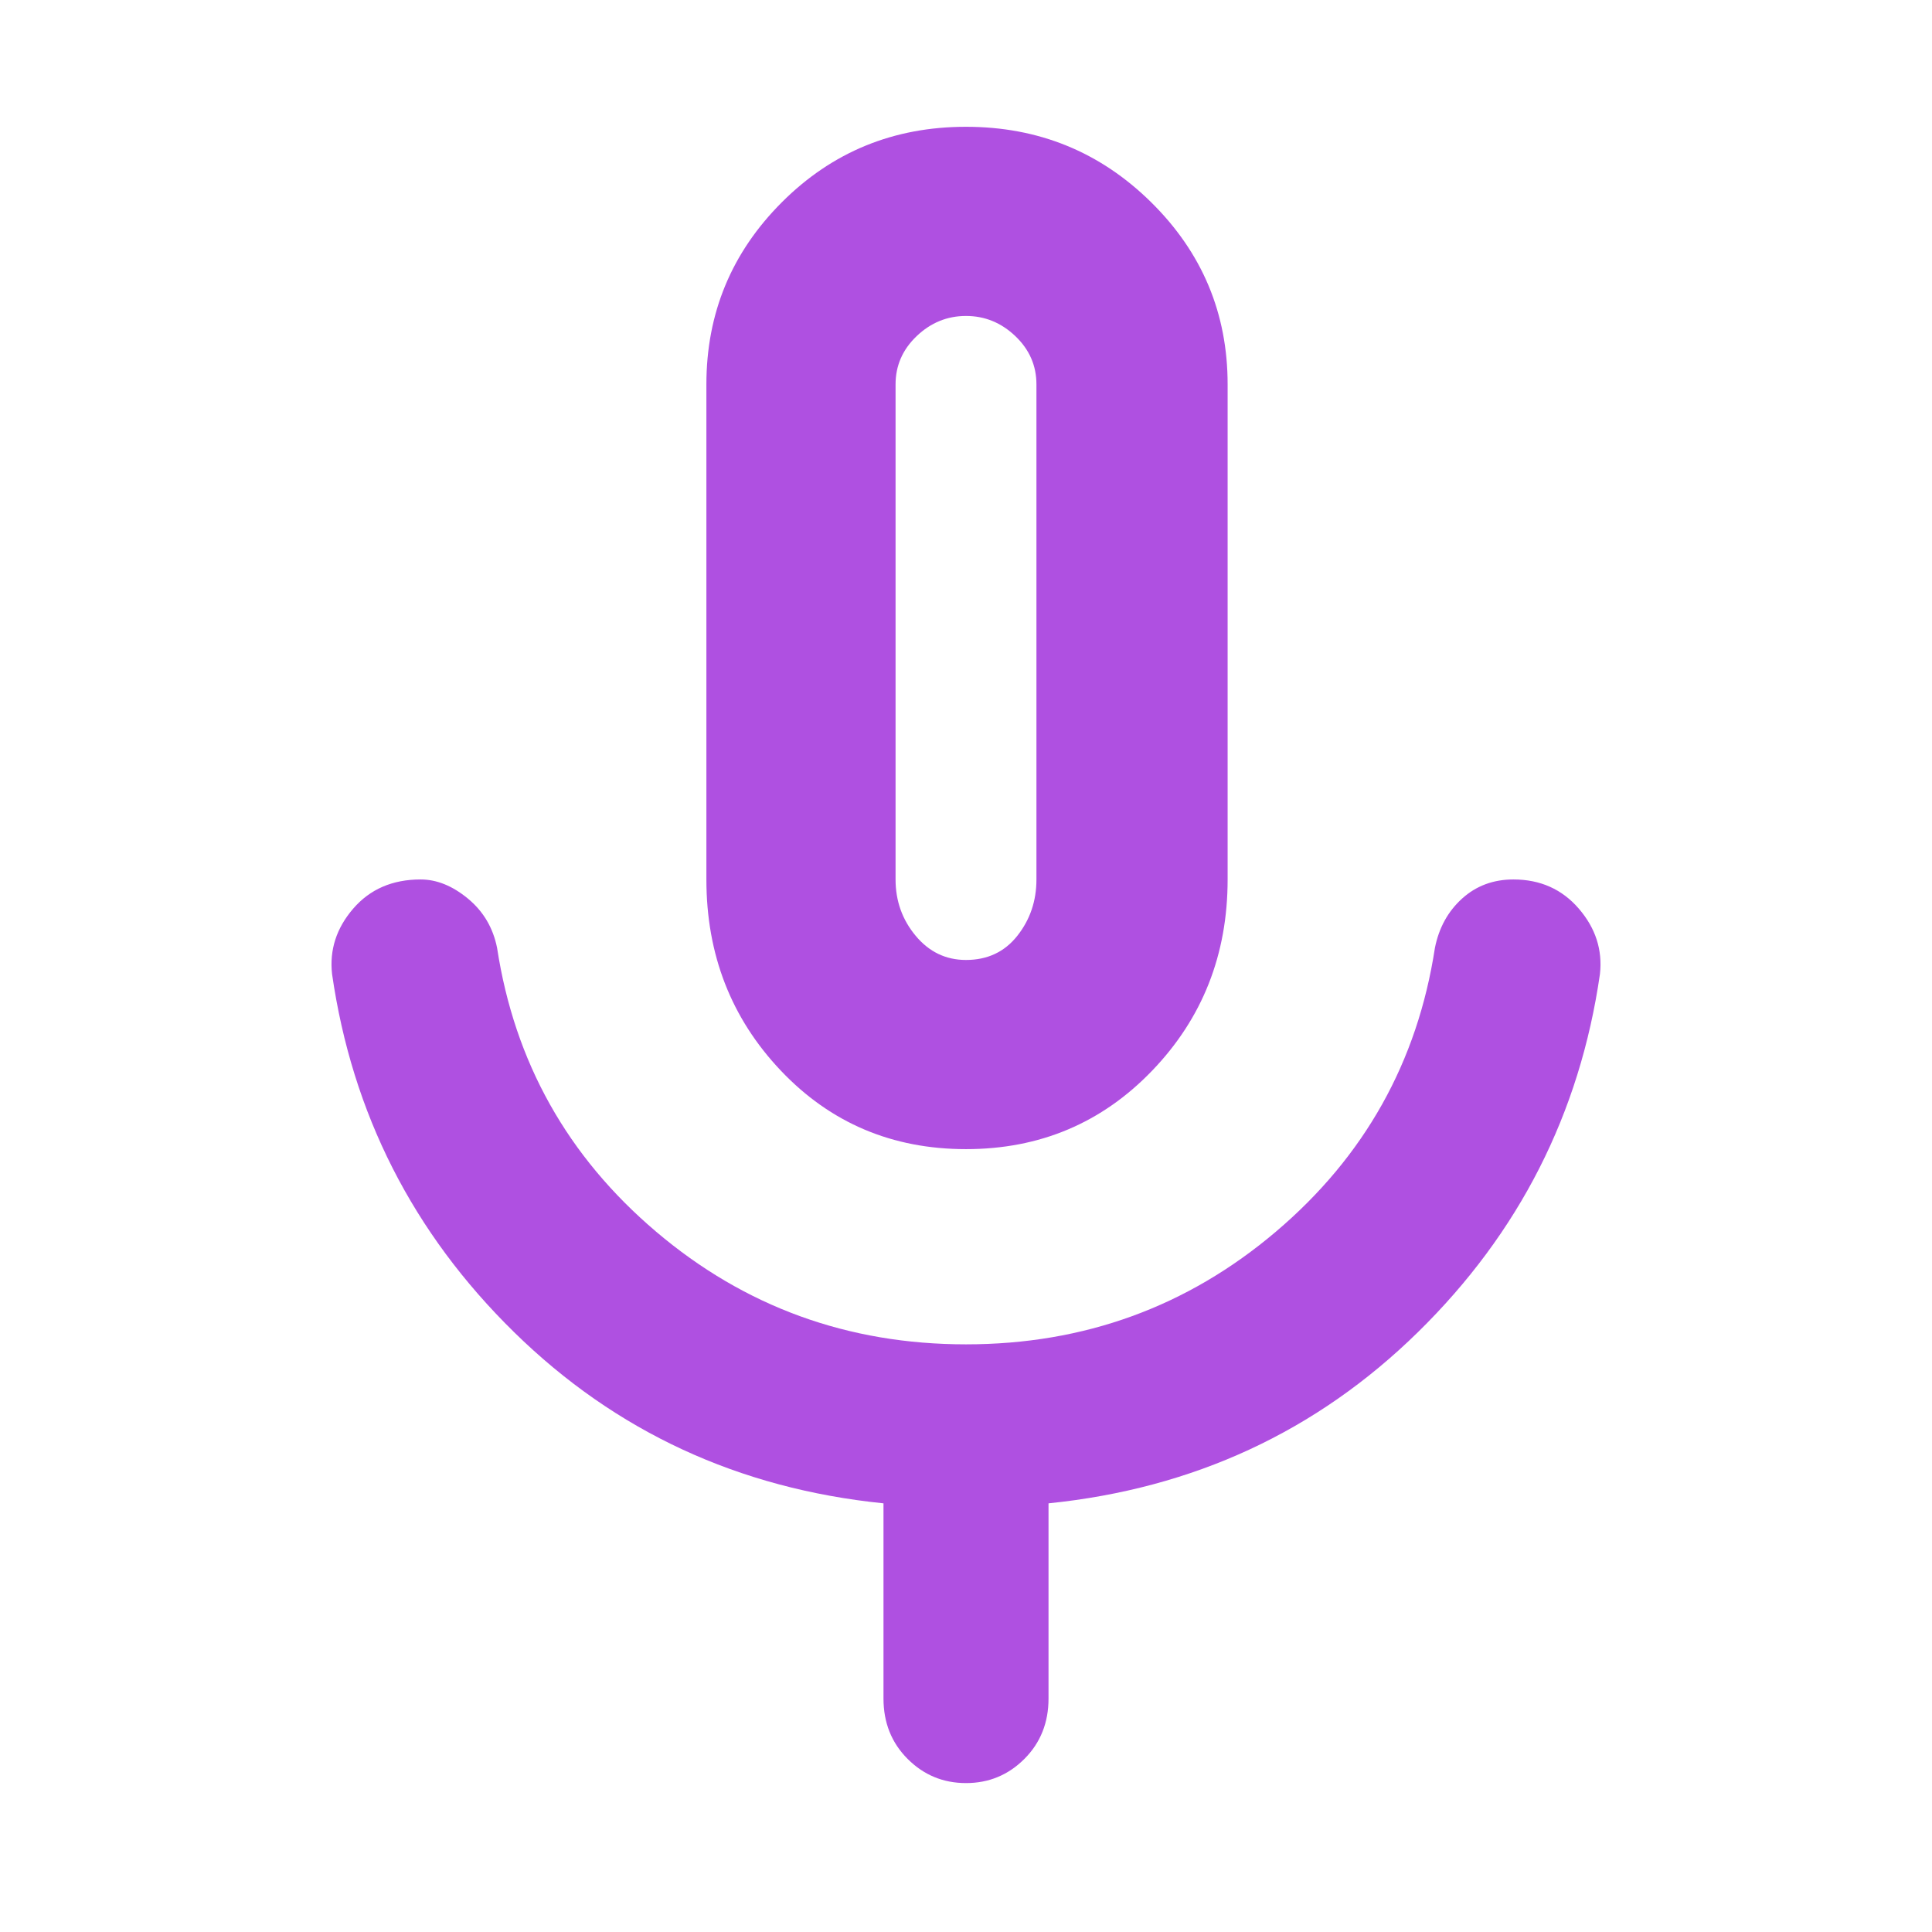 <svg xmlns="http://www.w3.org/2000/svg" height="48" width="48"><path fill="rgb(175, 80, 225)" d="M24 28.55q-2.75 0-4.6-1.95-1.85-1.95-1.85-4.75V9.55q0-2.65 1.875-4.525Q21.3 3.15 24 3.15t4.6 1.875Q30.5 6.9 30.5 9.55v12.3q0 2.8-1.875 4.75Q26.75 28.55 24 28.55Zm0-12.7Zm0 28.45q-.85 0-1.45-.6t-.6-1.5v-4.85q-5.4-.55-9.175-4.25Q9 29.4 8.25 24.2q-.1-.9.525-1.625t1.675-.725q.6 0 1.175.475.575.475.725 1.225.65 4.25 3.95 7.05 3.3 2.8 7.7 2.8t7.7-2.8q3.3-2.8 3.95-7.05.15-.75.675-1.225.525-.475 1.275-.475 1 0 1.625.725t.525 1.625q-.75 5.2-4.525 8.9-3.775 3.7-9.175 4.25v4.85q0 .9-.6 1.5t-1.45.6Zm0-20.45q.8 0 1.275-.6.475-.6.475-1.4V9.55q0-.7-.525-1.2T24 7.85q-.7 0-1.225.5-.525.5-.525 1.2v12.3q0 .8.5 1.4.5.6 1.25.6Z"/></svg>
